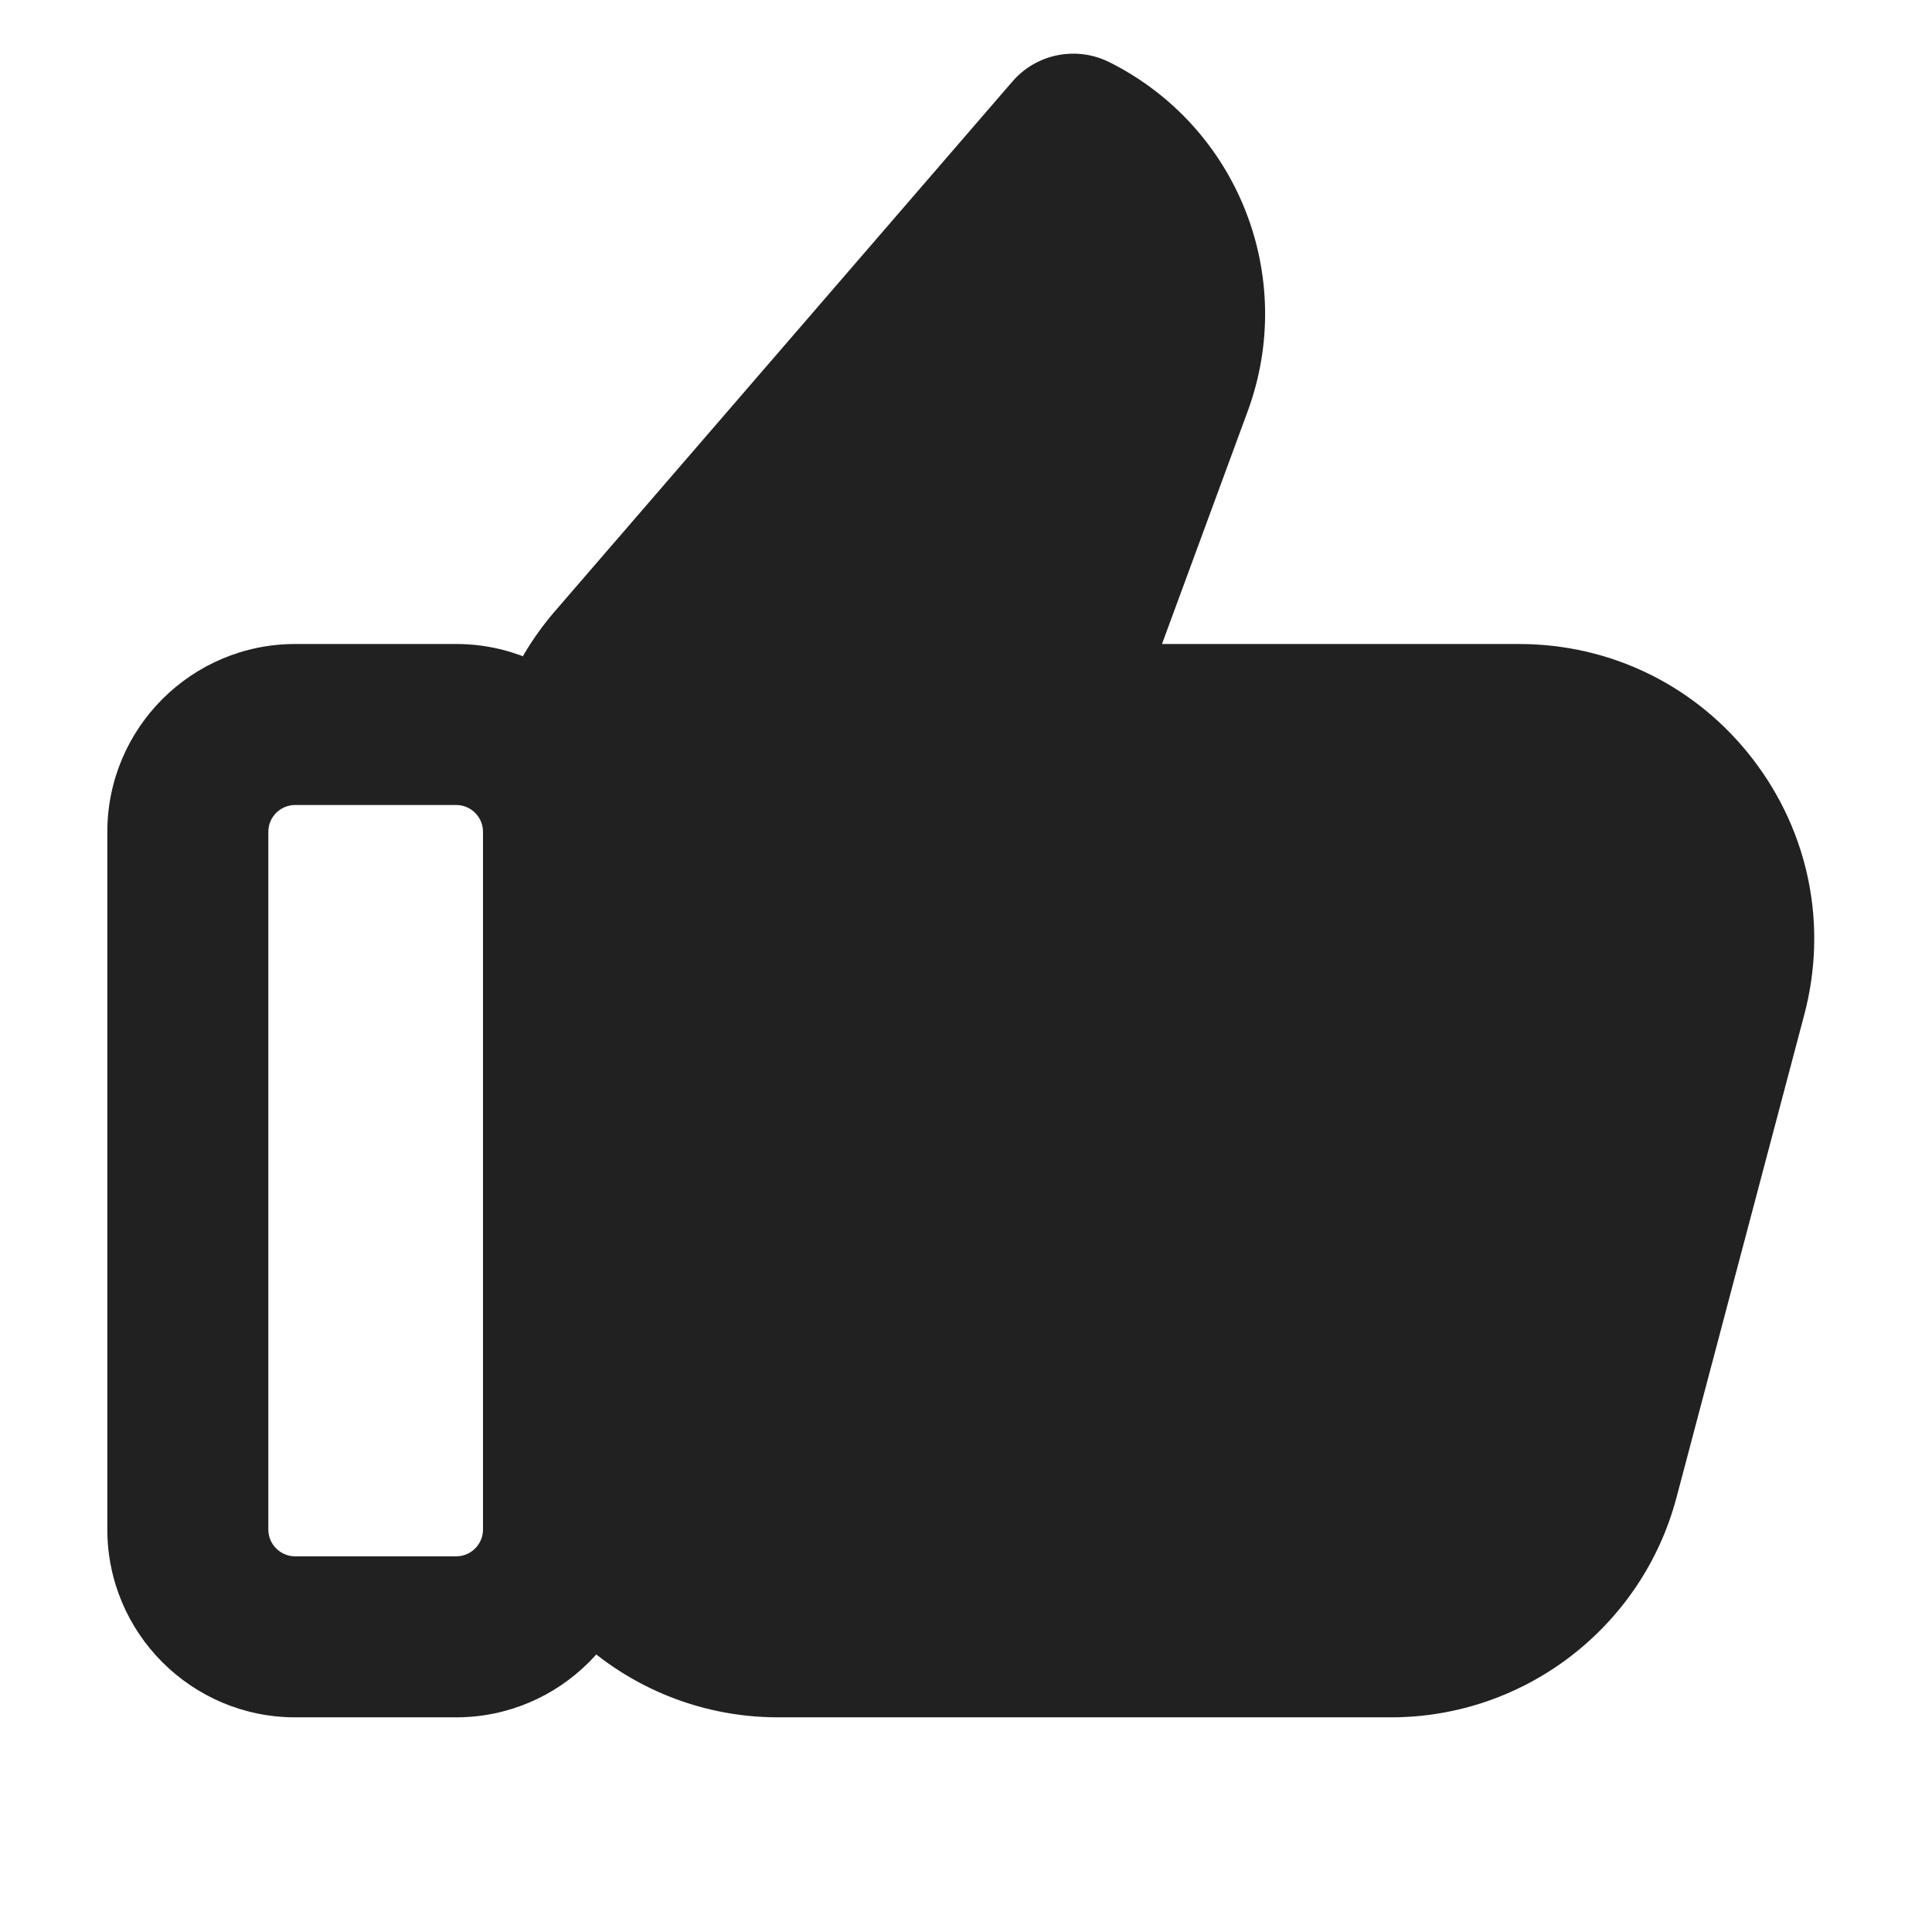 <svg xmlns="http://www.w3.org/2000/svg" height="18" width="18" viewBox="0 0 18 18"><title>thumbs up</title><g fill="#212121" class="nc-icon-wrapper"><path d="M16.331,7.073c-.525-.682-1.319-1.073-2.179-1.073h-3.326l.798-2.167c.463-1.256-.091-2.655-1.289-3.254-.307-.153-.679-.079-.903,.181L5.168,5.697c-.431,.5-.668,1.138-.668,1.797v5.756c0,1.517,1.234,2.75,2.75,2.75h5.71c1.246,0,2.339-.841,2.659-2.046l1.191-4.5c.22-.832,.045-1.699-.479-2.381Z" fill="#212121"></path><path d="M4.25,16h-1.5c-.965,0-1.75-.785-1.75-1.75V7.75c0-.965,.785-1.75,1.75-1.75h1.5c.965,0,1.75,.785,1.75,1.75v6.5c0,.965-.785,1.75-1.75,1.75ZM2.75,7.5c-.138,0-.25,.112-.25,.25v6.5c0,.138,.112,.25,.25,.25h1.5c.138,0,.25-.112,.25-.25V7.75c0-.138-.112-.25-.25-.25h-1.5Z" data-color="color-2"></path></g></svg>
